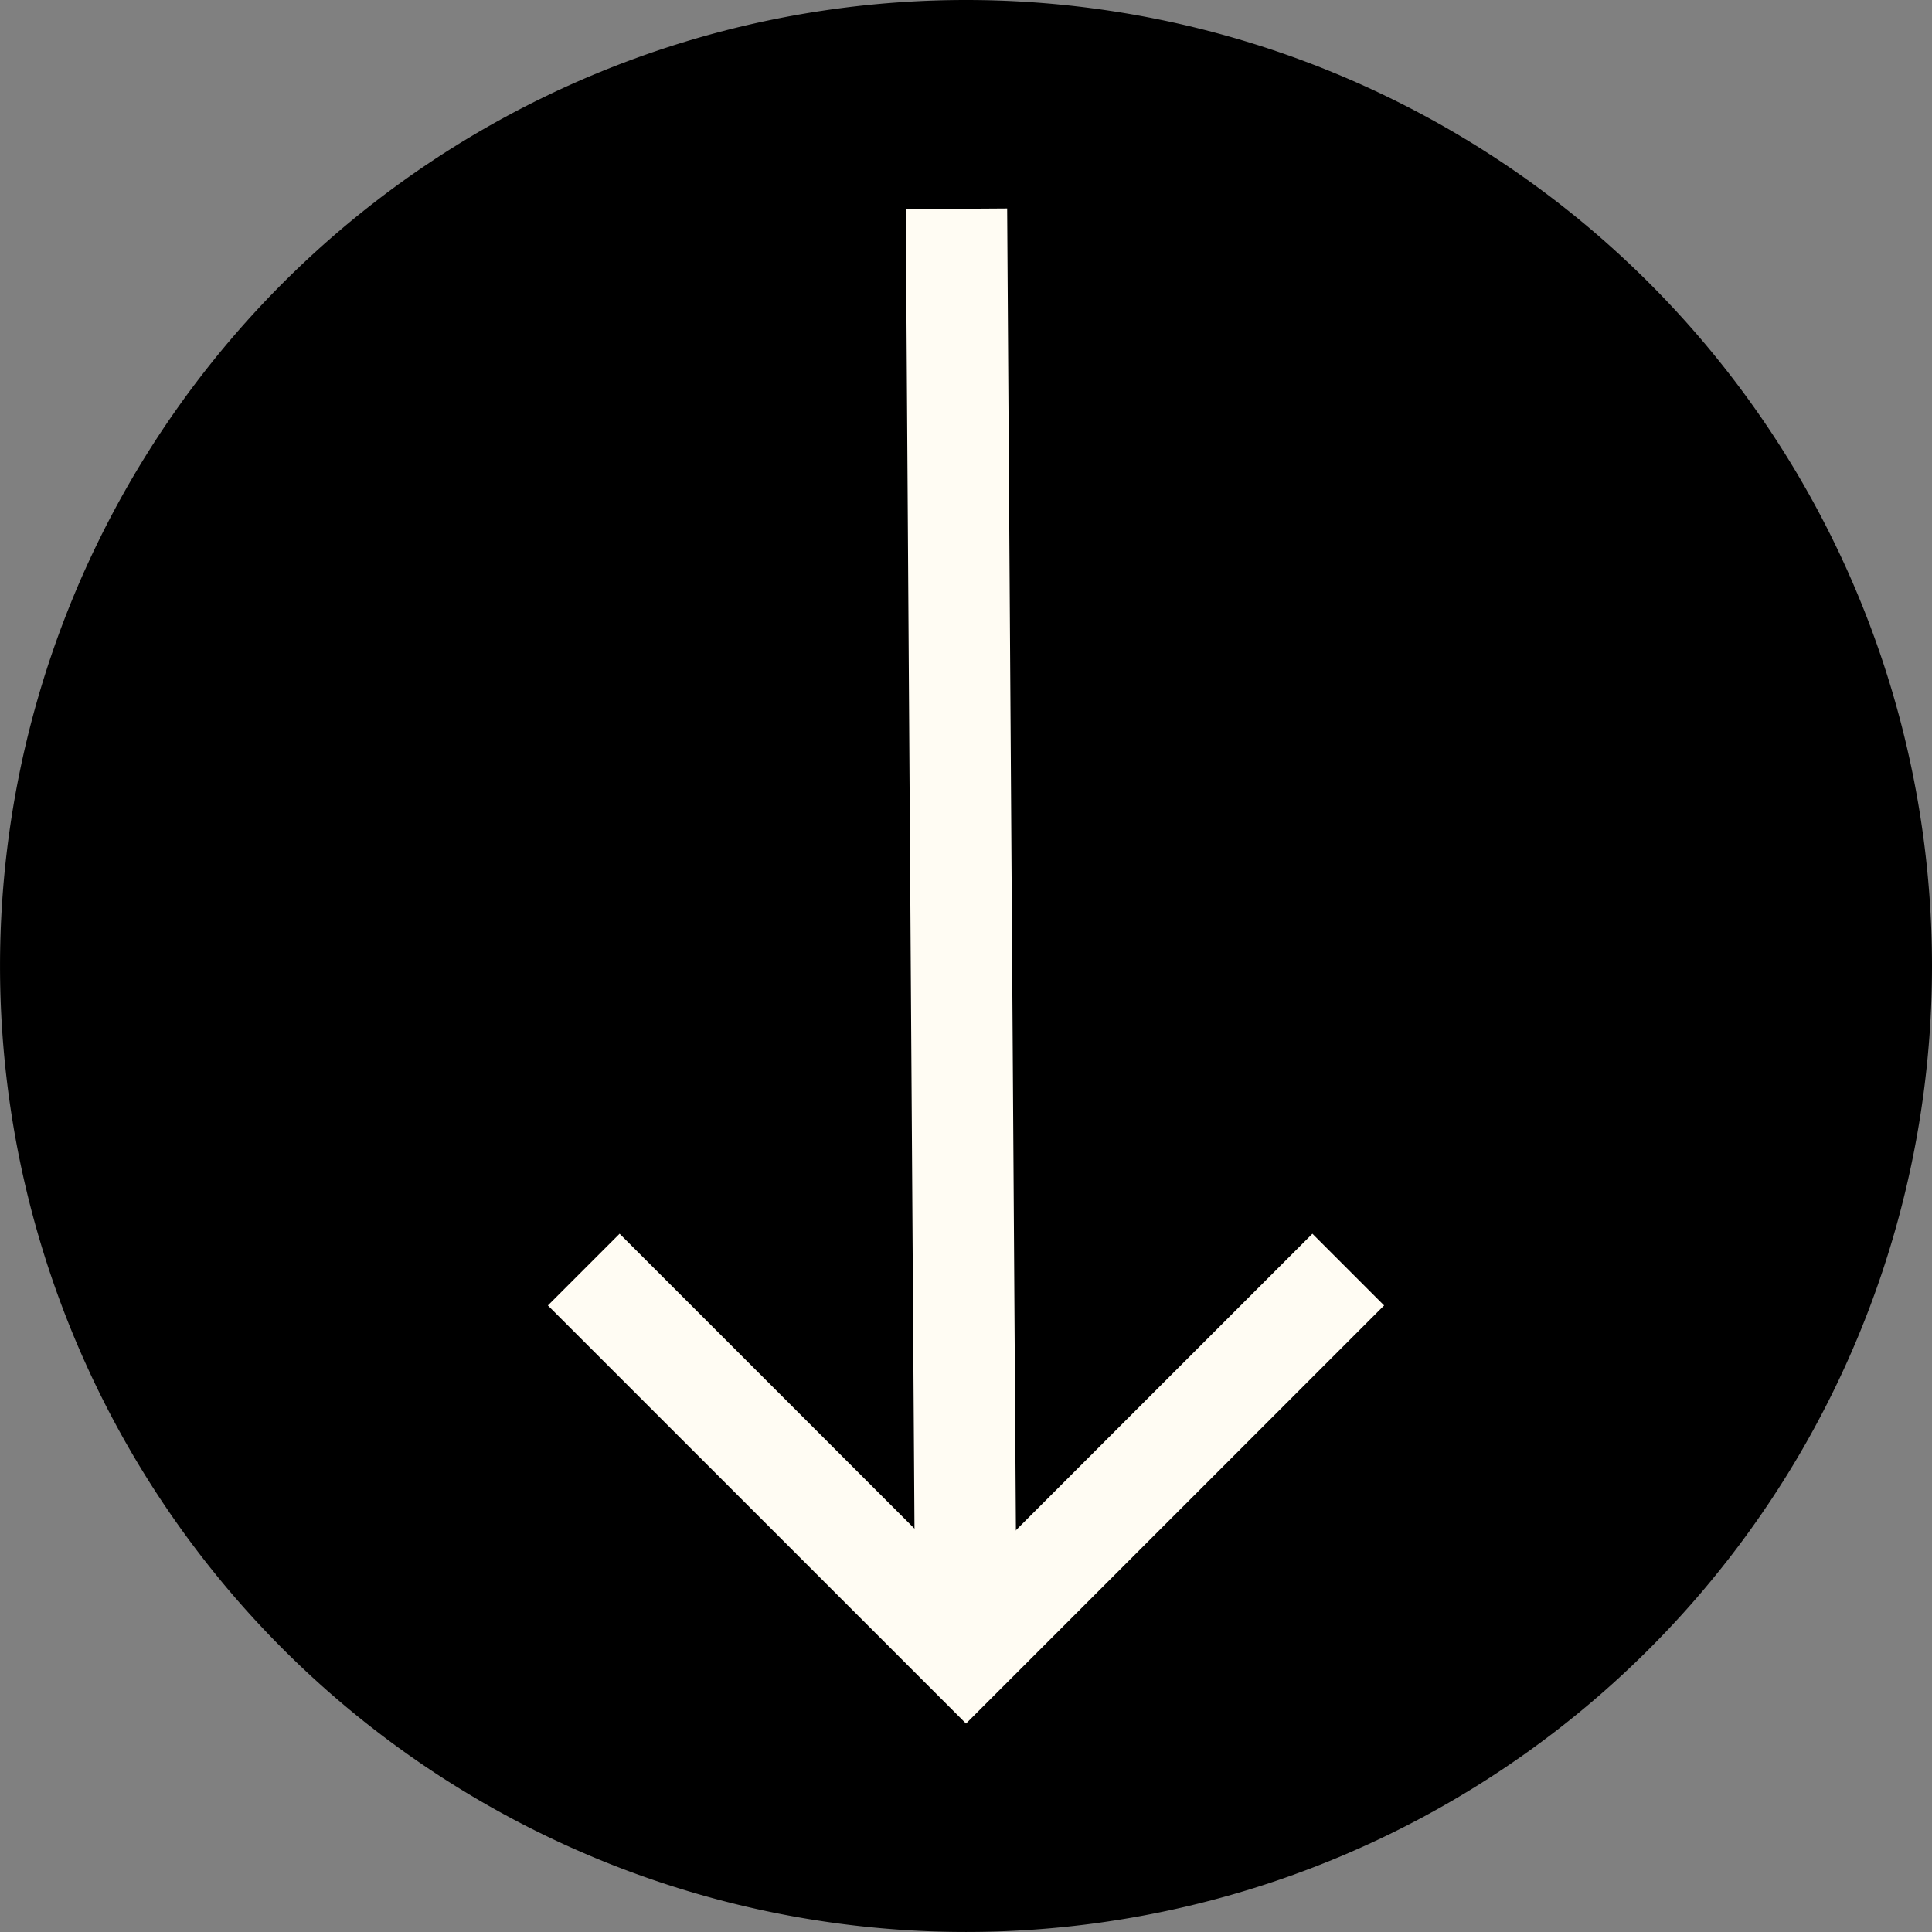 <?xml version="1.0" encoding="UTF-8" standalone="no"?>
<svg
   width="76.209"
   height="76.208"
   viewBox="0 0 76.209 76.208"
   fill="none"
   version="1.1"
   id="svg8"
   sodipodi:docname="Group 8.svg"
   xmlns:inkscape="http://www.inkscape.org/namespaces/inkscape"
   xmlns:sodipodi="http://sodipodi.sourceforge.net/DTD/sodipodi-0.dtd"
   xmlns="http://www.w3.org/2000/svg"
   xmlns:svg="http://www.w3.org/2000/svg">
  <rect x="0" y="0" width="76.209" height="76.208" fill="#808080" stroke="none"/>
  <defs
     id="defs12" />
  <sodipodi:namedview
     id="namedview10"
     pagecolor="#ffffff"
     bordercolor="#000000"
     borderopacity="0.25"
     inkscape:showpageshadow="2"
     inkscape:pageopacity="0.0"
     inkscape:pagecheckerboard="0"
     inkscape:deskcolor="#d1d1d1"
     showgrid="false" />
  <g
     id="g551"
     transform="translate(85.524,95.99)">
    <path
       style="color:#000000;fill:#000000;stroke:none;stroke-width:0.792;-inkscape-stroke:none"
       d="m -9.315,-57.886 a 38.104,38.104 0 0 1 -38.104,38.104 38.104,38.104 0 0 1 -38.104,-38.104 38.104,38.104 0 0 1 38.104,-38.104 38.104,38.104 0 0 1 38.104,38.104 z"
       id="path367" />
    <g
       id="g363"
       transform="translate(-2.845,-0.079)">
      <path
         d="M -44.574,-30.753 -44.951,-87.675"
         stroke="#fffcf3"
         stroke-width="4"
         id="path357" />
      <path
         d="M -29.496,-45.831 -44.574,-30.753 -59.653,-45.831"
         stroke="#fffcf3"
         stroke-width="4"
         id="path359" />
    </g>
  </g>
</svg>

